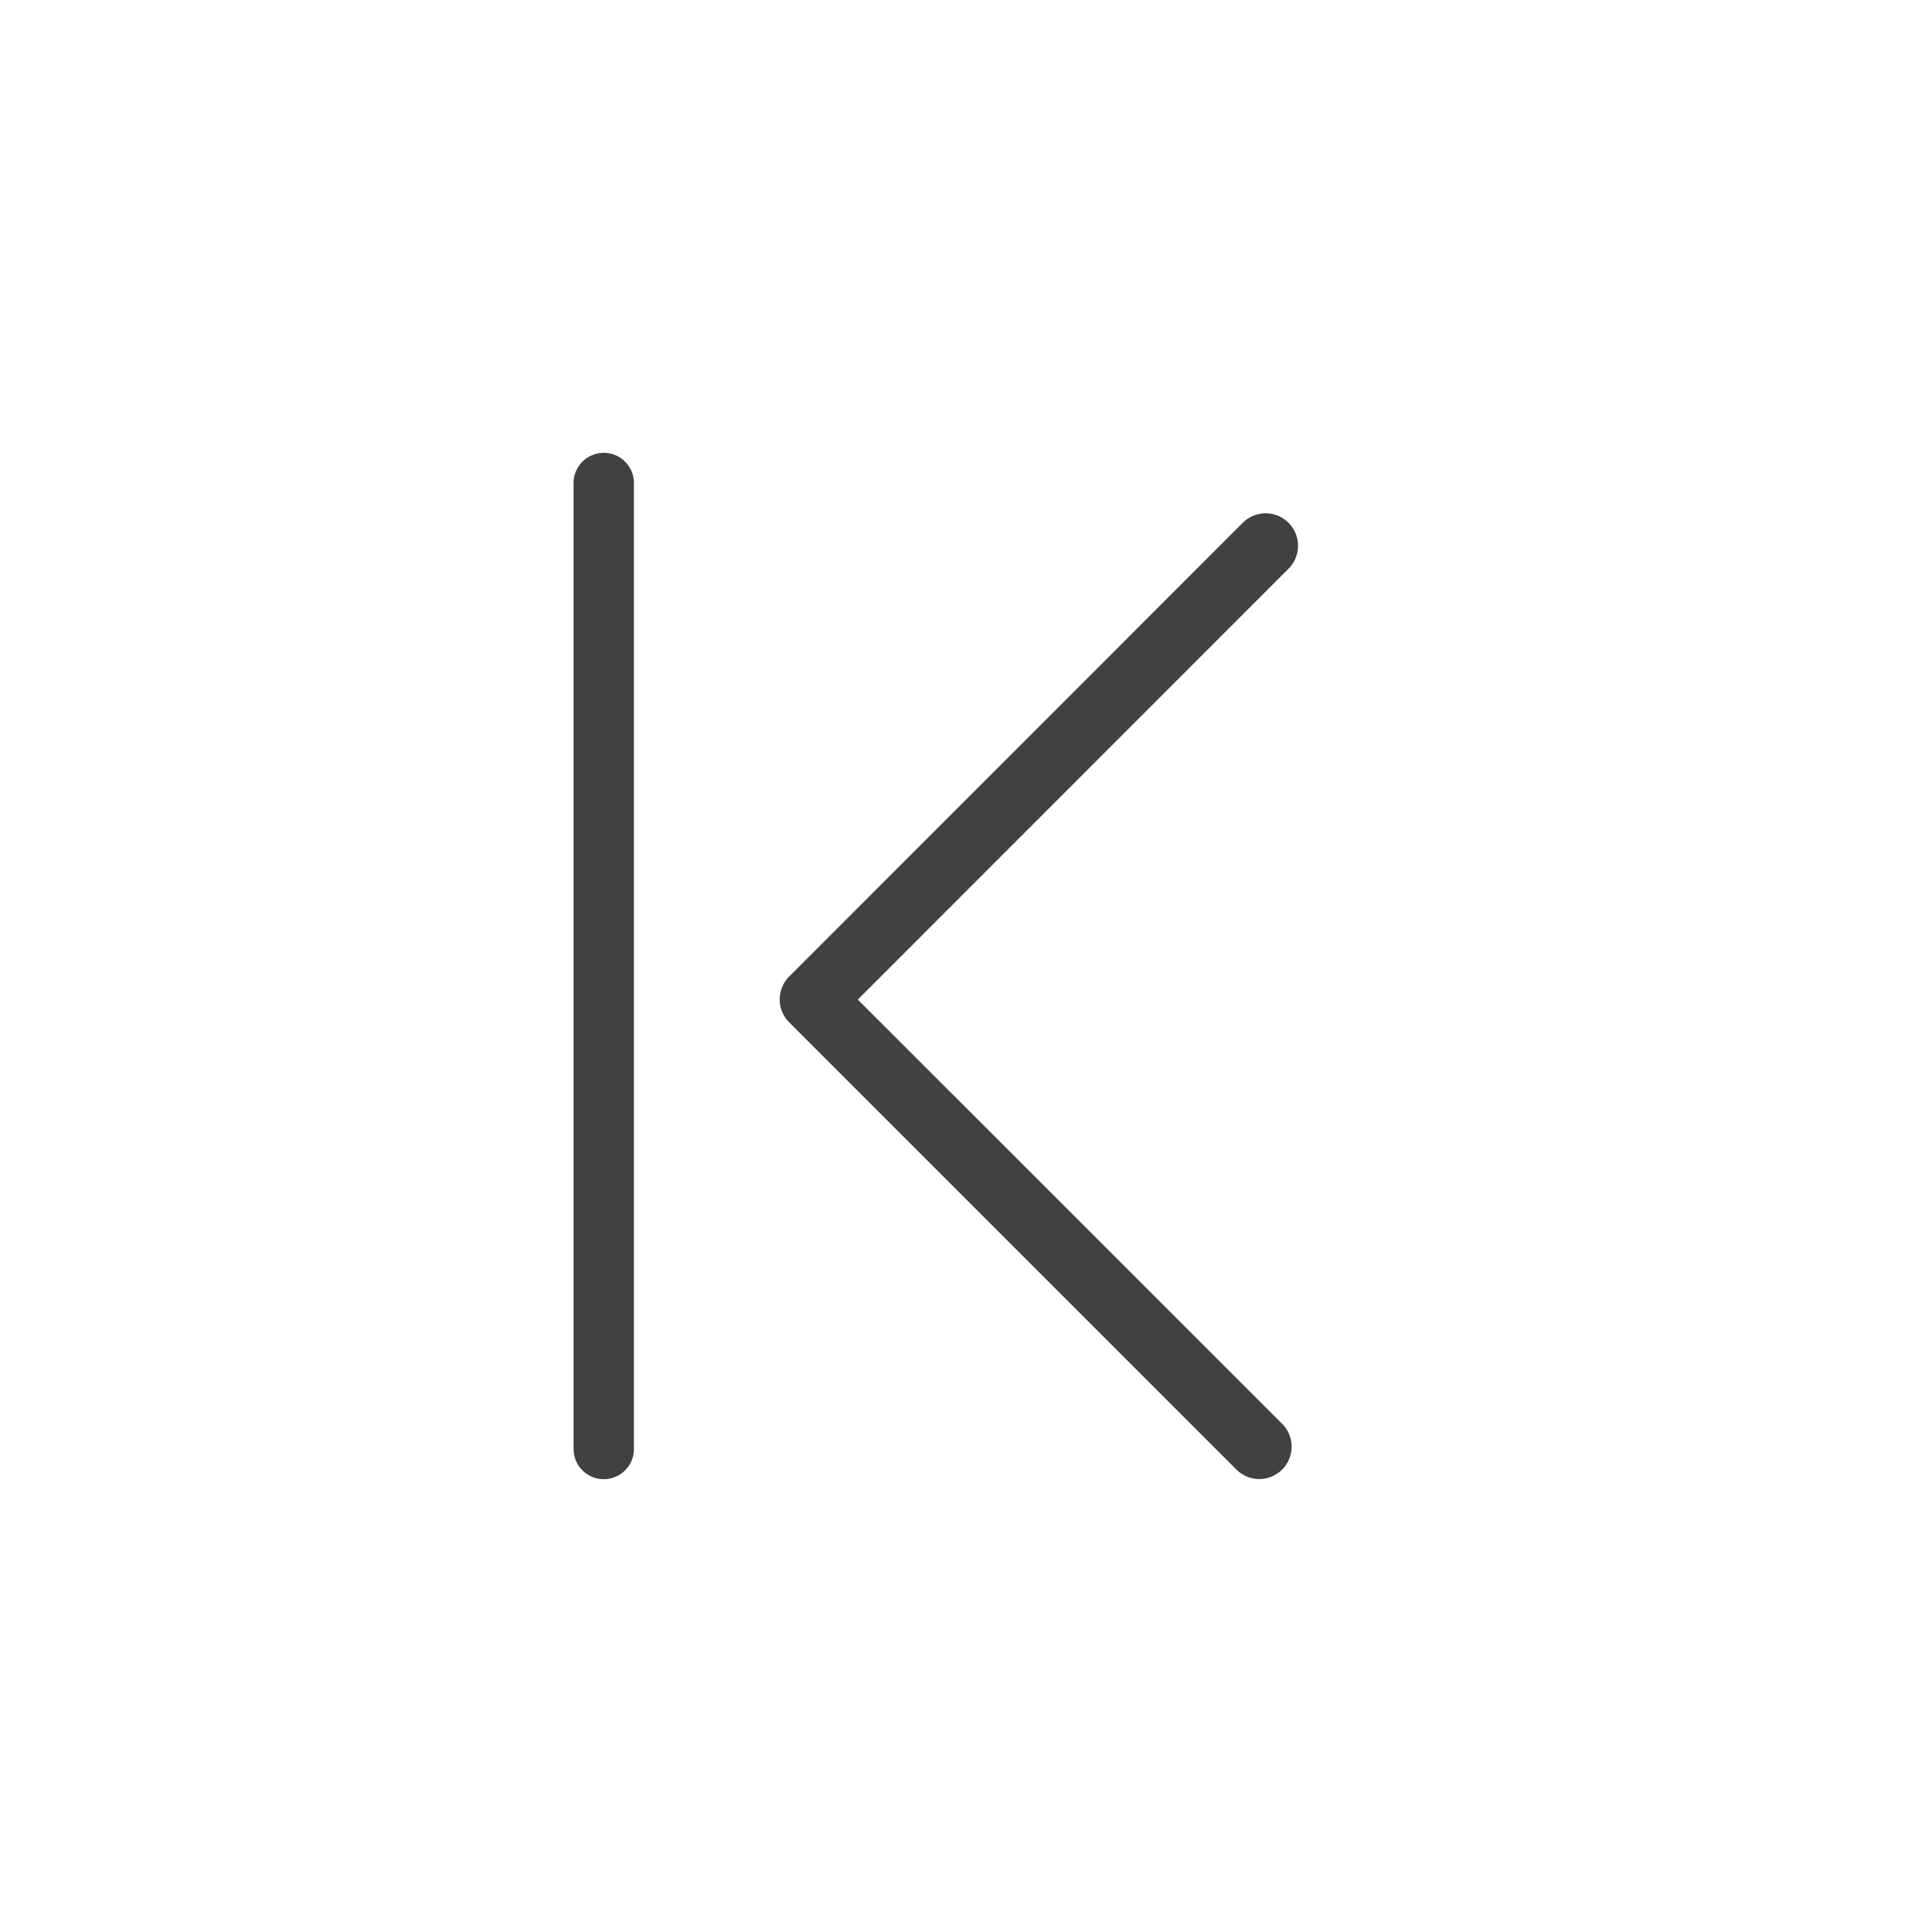 <svg xmlns="http://www.w3.org/2000/svg" viewBox="0 0 32 32">
  <defs>
    <style>
      .cls-1 {
        fill: #414141;
      }

      .cls-2, .cls-3 {
        fill: none;
      }

      .cls-2 {
        stroke: #414141;
        stroke-linecap: round;
      }
    </style>
  </defs>
  <g id="Symbol_22_9" data-name="Symbol 22 – 9" transform="translate(-1198 2686)">
    <g id="Group_2227" data-name="Group 2227" transform="translate(1577.5 -1802.5) rotate(180)">
      <path id="arrow-right" class="cls-1" d="M7.955,16a.537.537,0,0,1-.379-.916l7.135-7.138L7.68.917A.536.536,0,0,1,8.438.159l7.41,7.41a.537.537,0,0,1,0,.758L8.334,15.844A.539.539,0,0,1,7.955,16Z" transform="translate(350.581 858.998)"/>
      <line id="Line_1469" data-name="Line 1469" class="cls-2" y2="16" transform="translate(369.5 859.5)"/>
    </g>
    <rect id="Rectangle_1265" data-name="Rectangle 1265" class="cls-3" width="32" height="32" transform="translate(1198 -2686)"/>
  </g>
</svg>
